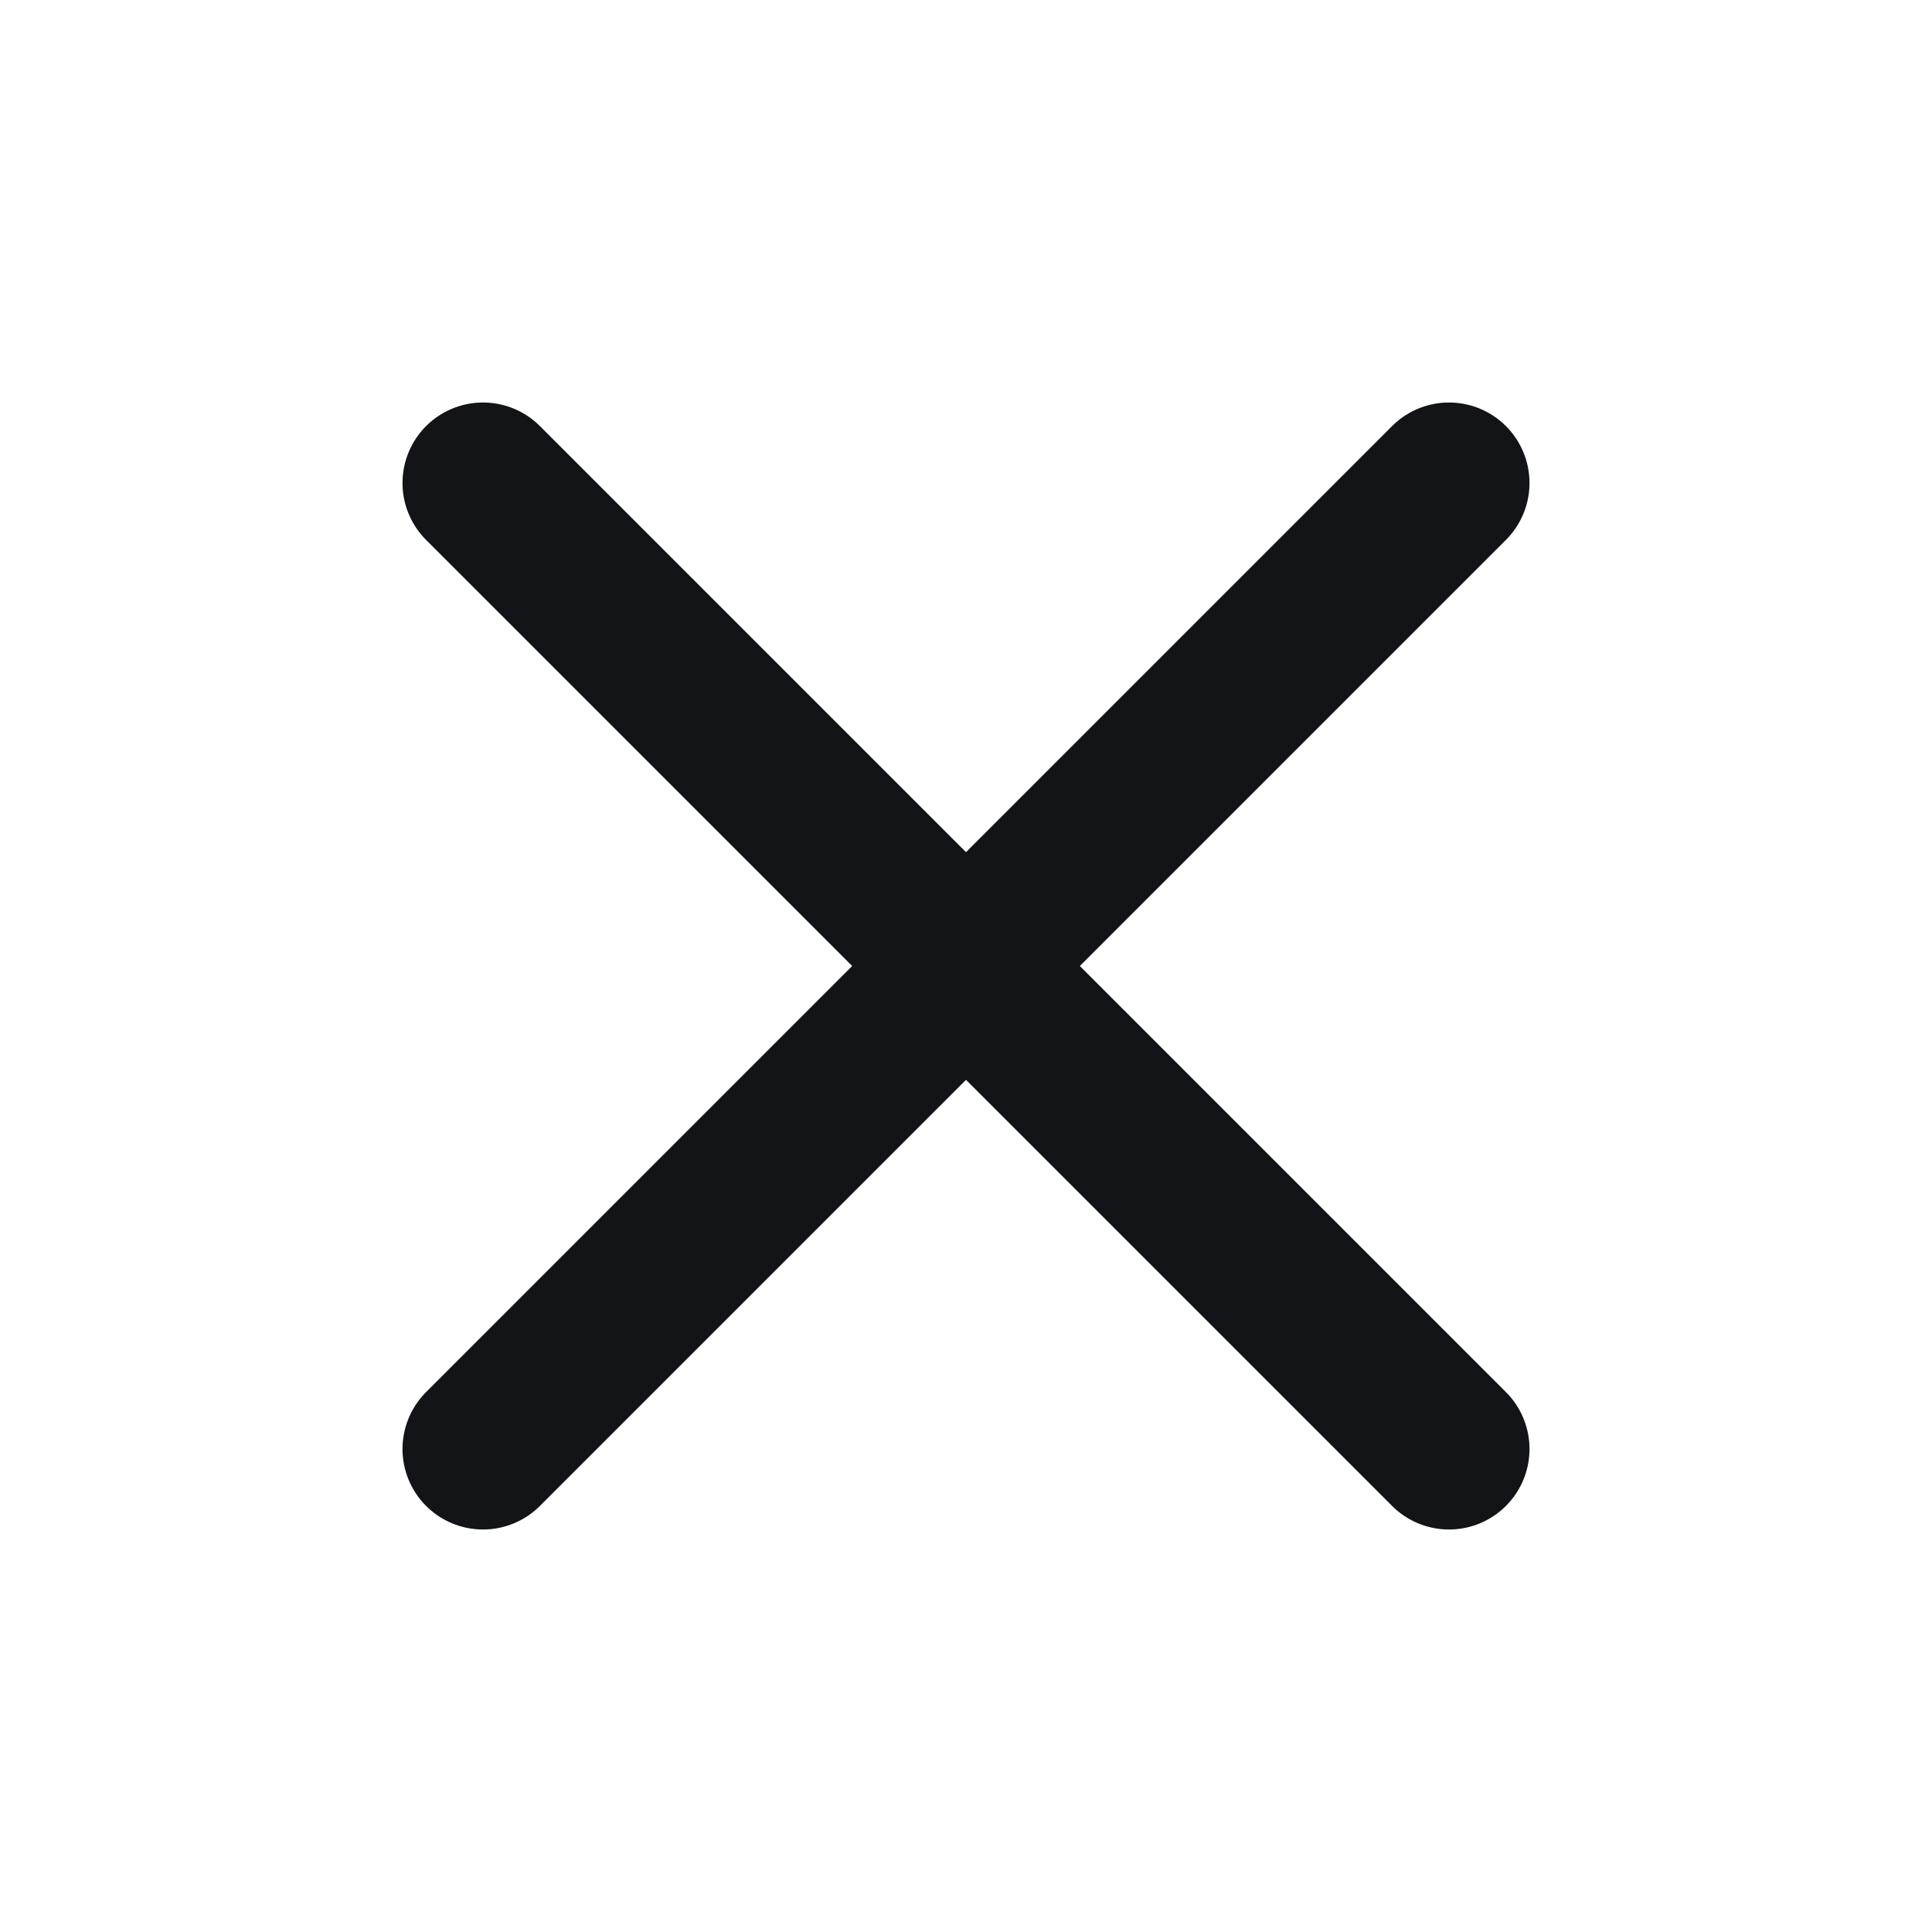 <svg width="24" height="24" viewBox="0 0 24 24" fill="none" xmlns="http://www.w3.org/2000/svg">
<path d="M18 6L6 18" stroke="#121417" stroke-width="2" stroke-linecap="round" stroke-linejoin="round"/>
<path d="M6 6L18 18" stroke="#121417" stroke-width="2" stroke-linecap="round" stroke-linejoin="round"/>
</svg>
